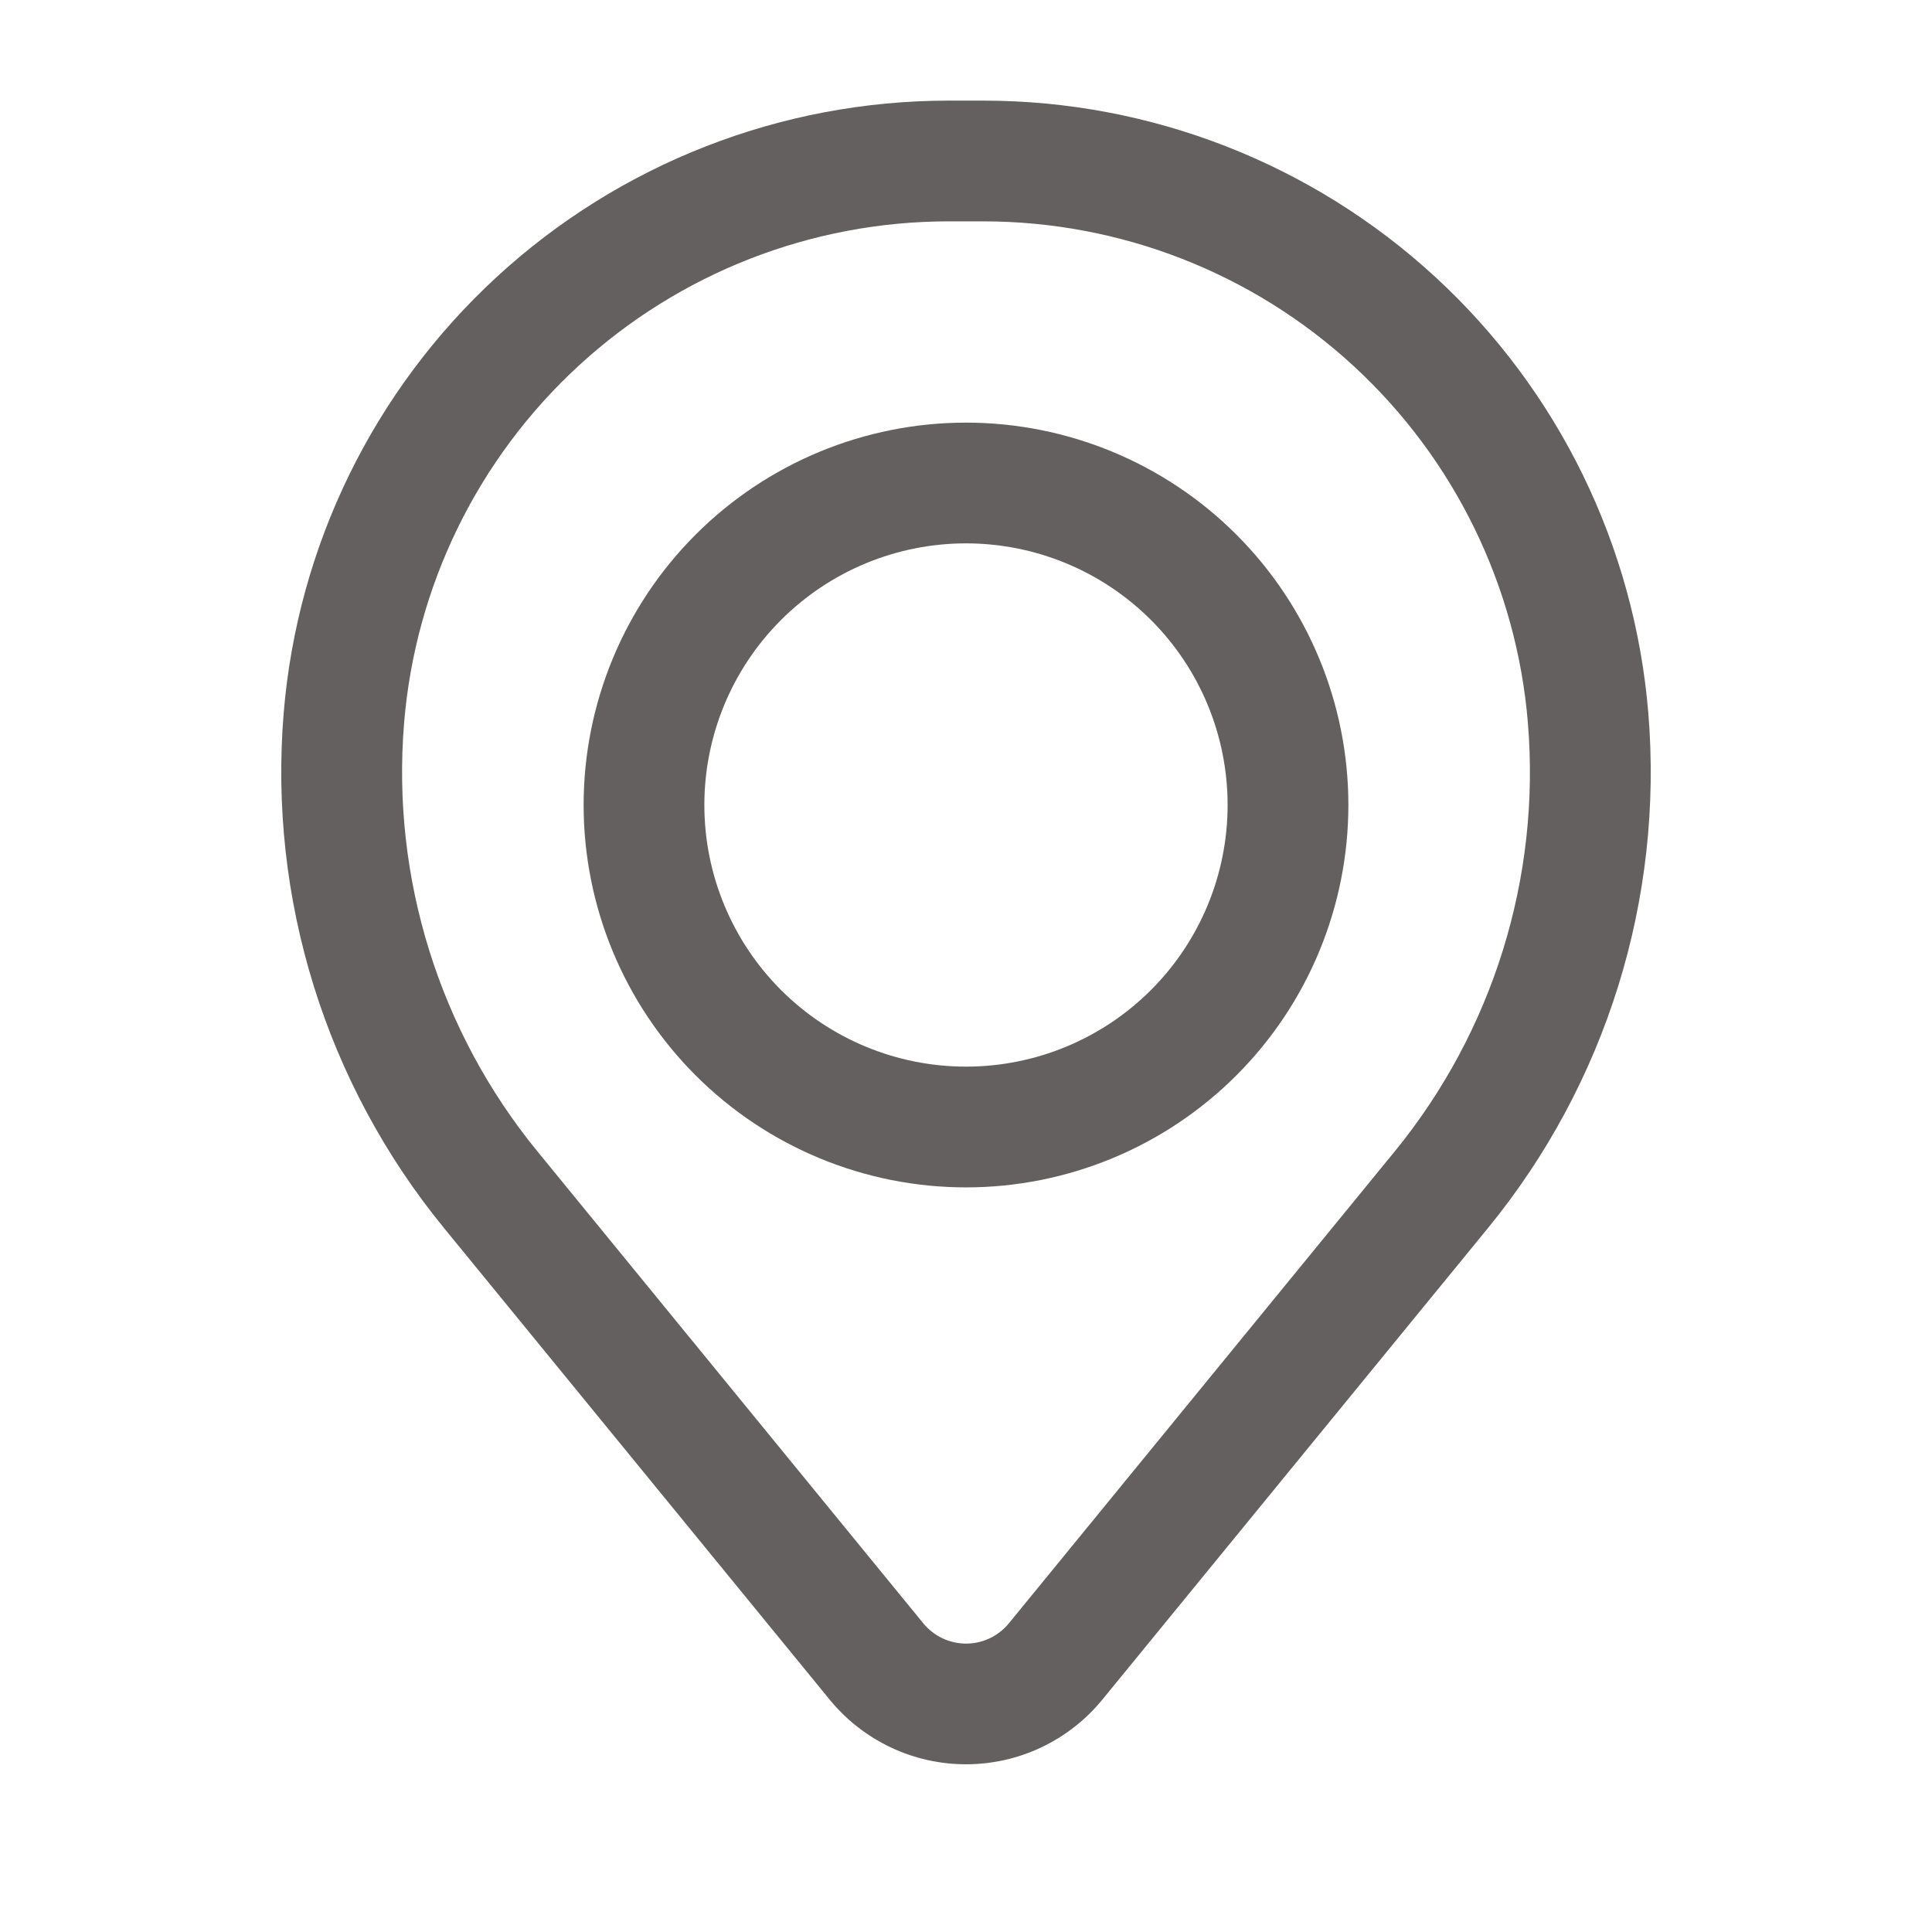 <svg width="73" height="73" viewBox="0 0 73 73" fill="none" xmlns="http://www.w3.org/2000/svg">
<path fill-rule="evenodd" clip-rule="evenodd" d="M22.052 30.417C22.052 26.585 23.574 22.91 26.284 20.2C28.993 17.491 32.668 15.969 36.5 15.969C40.332 15.969 44.007 17.491 46.716 20.2C49.426 22.91 50.948 26.585 50.948 30.417C50.948 34.248 49.426 37.923 46.716 40.633C44.007 43.342 40.332 44.865 36.5 44.865C32.668 44.865 28.993 43.342 26.284 40.633C23.574 37.923 22.052 34.248 22.052 30.417ZM36.5 20.531C33.878 20.531 31.364 21.573 29.51 23.427C27.656 25.28 26.614 27.795 26.614 30.417C26.614 33.038 27.656 35.553 29.51 37.407C31.364 39.261 33.878 40.302 36.5 40.302C39.122 40.302 41.636 39.261 43.49 37.407C45.344 35.553 46.385 33.038 46.385 30.417C46.385 27.795 45.344 25.28 43.49 23.427C41.636 21.573 39.122 20.531 36.5 20.531Z" fill="#656060"/>
<path fill-rule="evenodd" clip-rule="evenodd" d="M10.719 26.94C11.239 20.634 14.111 14.754 18.765 10.468C23.42 6.181 29.516 3.802 35.843 3.802H37.157C43.484 3.802 49.58 6.181 54.235 10.468C58.889 14.754 61.761 20.634 62.281 26.94C62.86 33.964 60.69 40.938 56.228 46.395L41.65 64.222C41.026 64.985 40.24 65.599 39.349 66.022C38.459 66.444 37.486 66.663 36.5 66.663C35.514 66.663 34.541 66.444 33.651 66.022C32.76 65.599 31.974 64.985 31.35 64.222L16.772 46.395C12.31 40.939 10.14 33.964 10.719 26.94ZM35.843 8.364C30.661 8.365 25.67 10.314 21.858 13.825C18.047 17.335 15.695 22.15 15.269 27.314C14.787 33.16 16.593 38.964 20.306 43.505L34.885 61.335C35.081 61.575 35.328 61.768 35.608 61.901C35.887 62.034 36.193 62.103 36.503 62.103C36.813 62.103 37.119 62.034 37.398 61.901C37.678 61.768 37.925 61.575 38.121 61.335L52.7 43.505C56.411 38.963 58.214 33.159 57.731 27.314C57.305 22.15 54.952 17.334 51.14 13.824C47.329 10.313 42.336 8.365 37.154 8.364H35.843Z" fill="#656060"/>
</svg>
